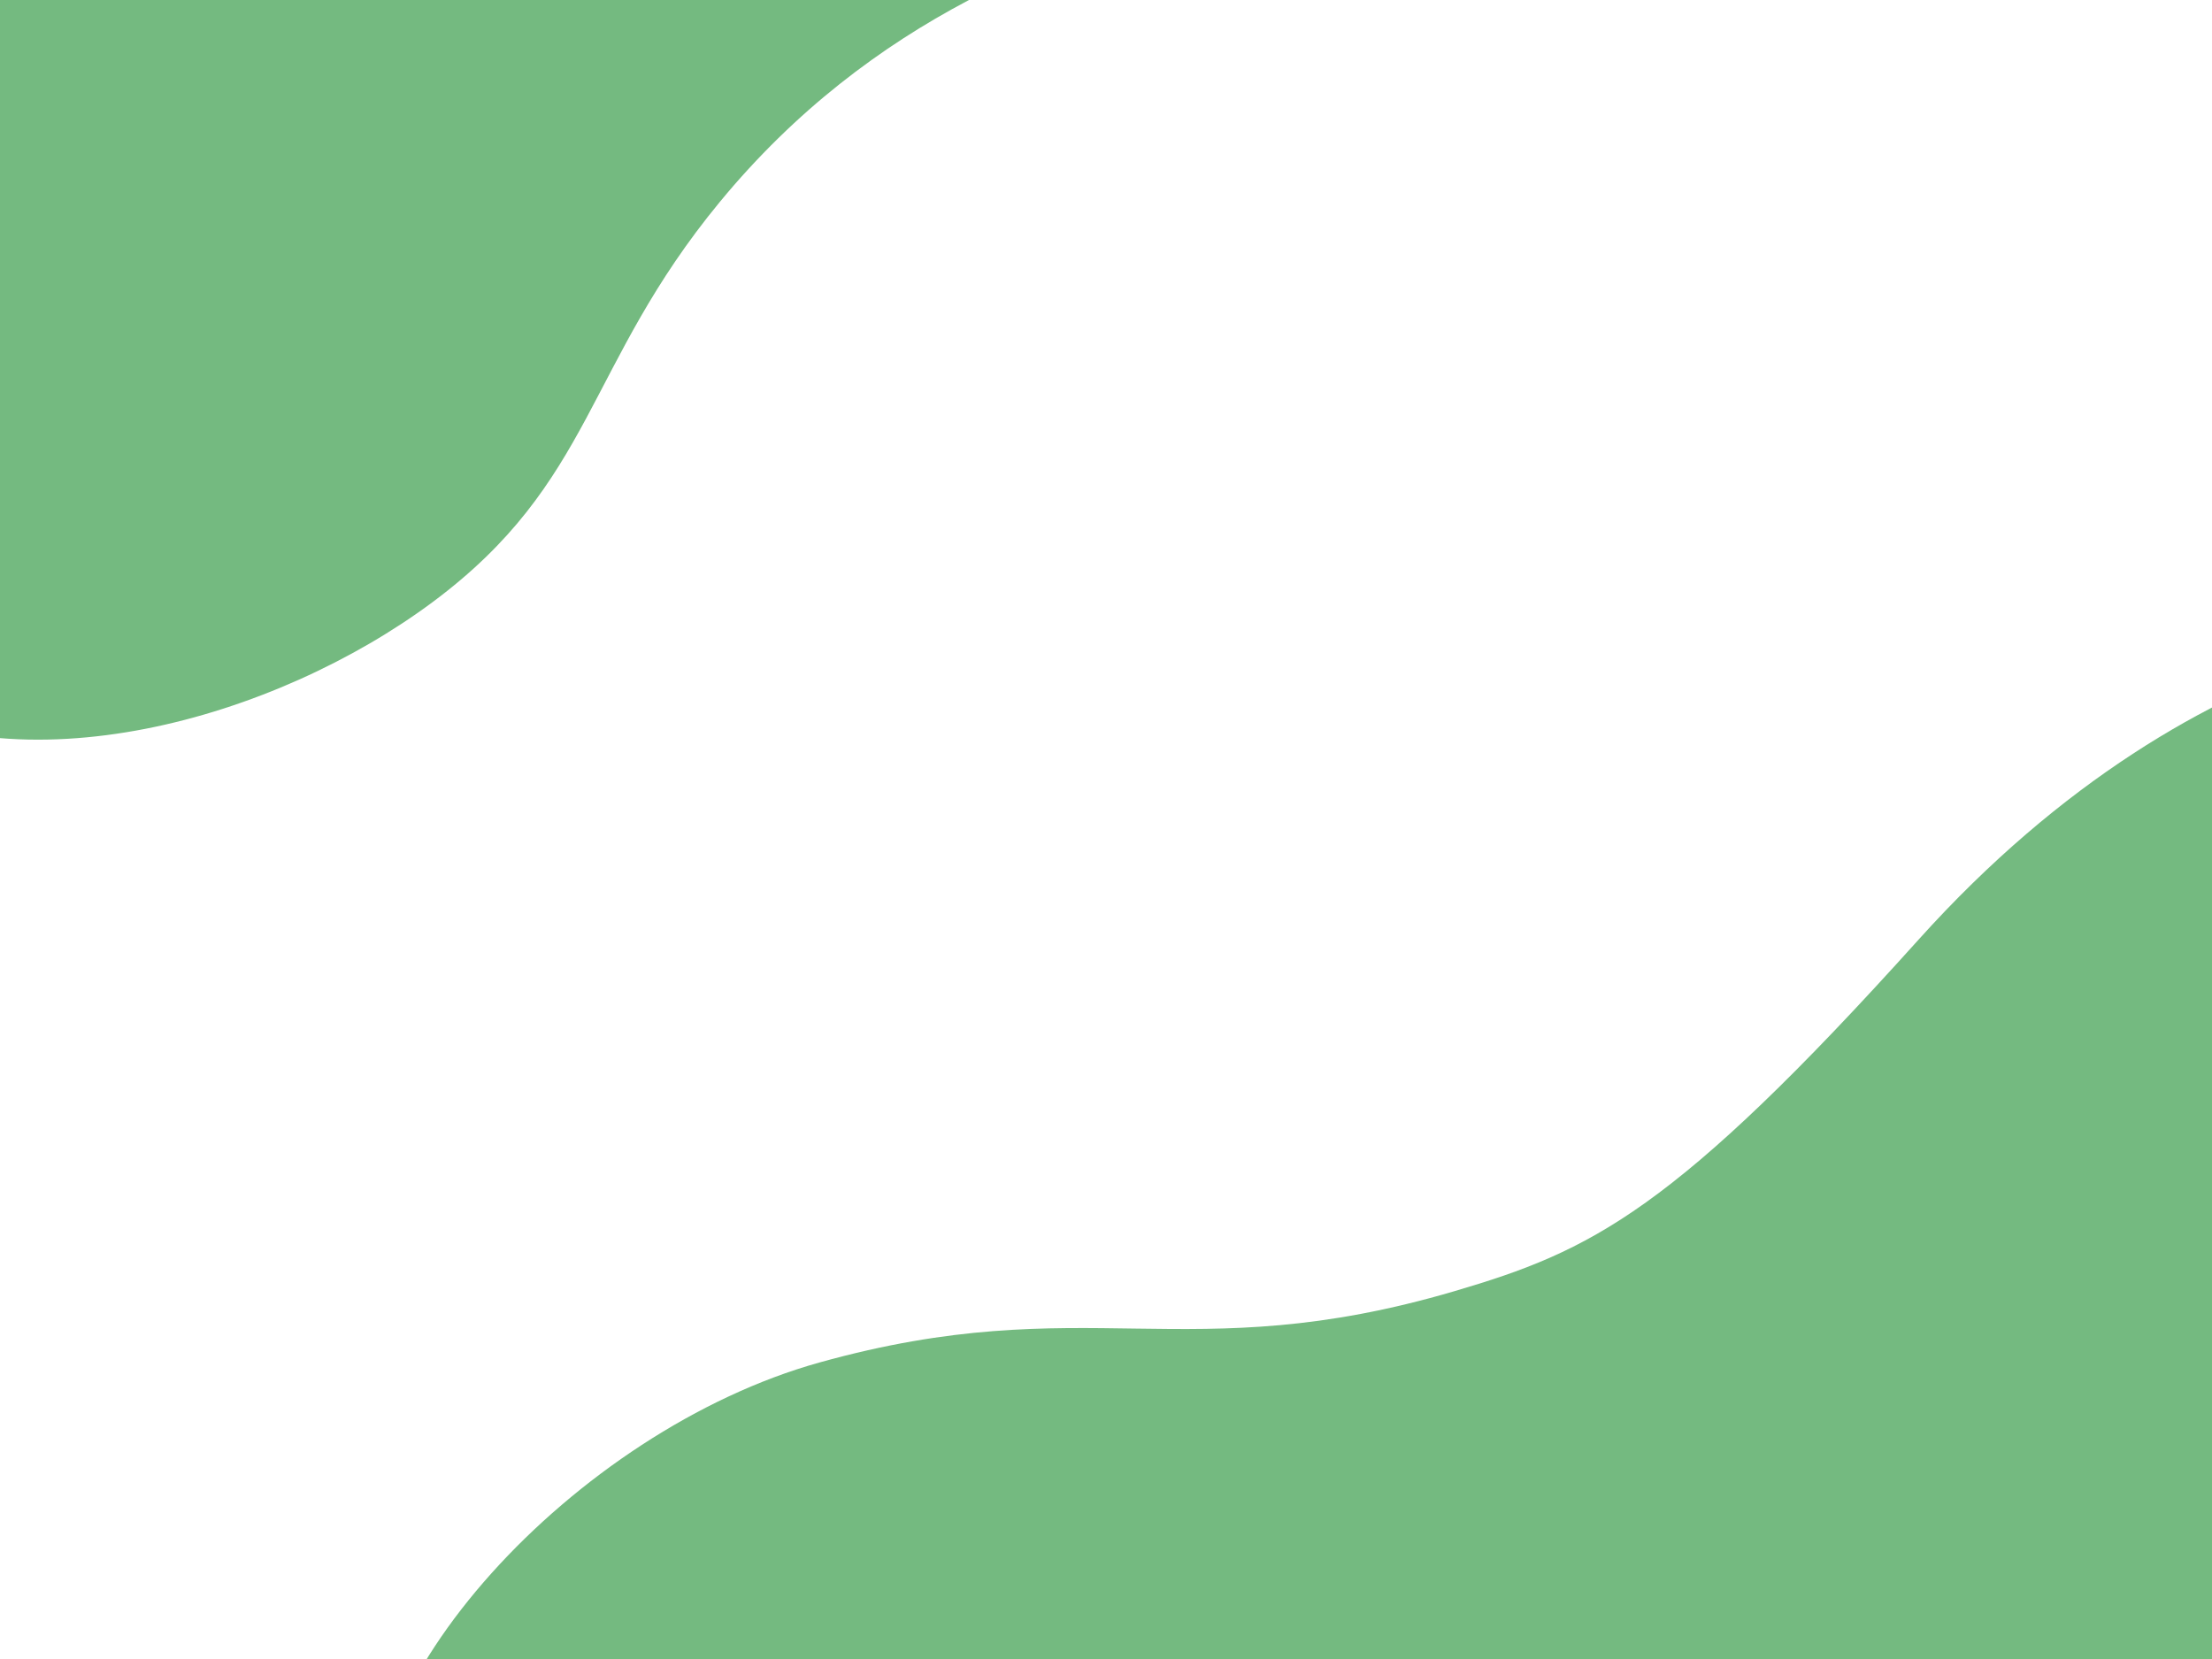 <svg id="Livello_1" data-name="Livello 1" xmlns="http://www.w3.org/2000/svg" xmlns:xlink="http://www.w3.org/1999/xlink" viewBox="0 0 1600 1200"><defs><style>.cls-1{fill:none;}.cls-2{clip-path:url(#clip-path);}.cls-3{fill:#74ba80;}</style><clipPath id="clip-path"><rect class="cls-1" width="1600" height="1200"/></clipPath></defs><g class="cls-2"><path class="cls-3" d="M-109.72,500.74c123.65,73,309.18,19.08,422.51-65.13,116.82-86.8,110.42-171.28,207.8-289.46C740-120.16,1075.86-59.4,1081.63-136.08c9.64-128.15-908.74-560.11-1232.91-166.44C-332.31-82.67-315.42,379.36-109.72,500.74Z"/><path class="cls-3" d="M272.7,1346.89c-29.18-124.75,143.59-312.21,320.08-361.38,192.85-53.74,265,5.61,459.47-51.63,98.52-29,158.23-57.19,335.57-254.29,207.57-230.7,425.94-238.18,475-223.93,99.71,29-70.62,380.42-82.61,504-22.1,228-33.16,342-82.6,418.17C1437.77,1778,337.38,1623.39,272.7,1346.89Z"/></g></svg>
